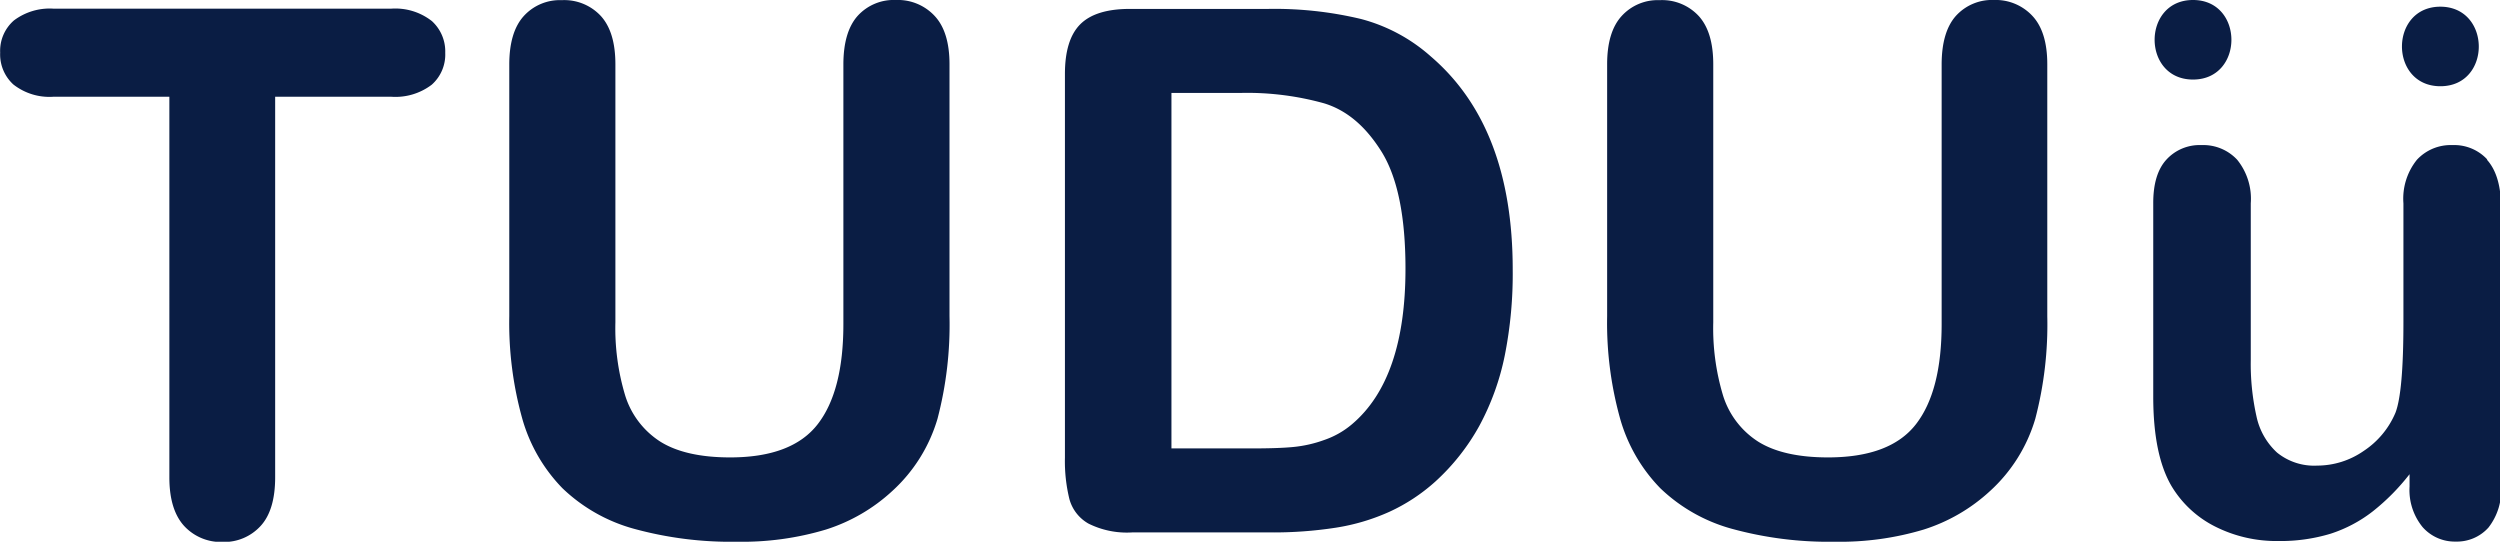 <svg id="Layer_1" data-name="Layer 1" xmlns="http://www.w3.org/2000/svg" viewBox="0 0 314.27 68.1"><defs><style>.cls-1{fill:#0a1d44;}</style></defs><title>tuduu</title><path class="cls-1" d="M142.61,209.49a5.15,5.15,0,0,1,1.68,4,5.06,5.06,0,0,1-1.7,4,7.53,7.53,0,0,1-5.12,1.51H122.91v47.84c0,2.75-.61,4.8-1.84,6.13a6.2,6.2,0,0,1-4.76,2,6.29,6.29,0,0,1-4.83-2c-1.24-1.35-1.87-3.39-1.87-6.11V219H95.06A7.34,7.34,0,0,1,90,217.46a5.12,5.12,0,0,1-1.66-4,5.07,5.07,0,0,1,1.73-4.05,7.47,7.47,0,0,1,5-1.48h42.41A7.45,7.45,0,0,1,142.61,209.49Zm58.33-2.65a6.13,6.13,0,0,0-4.81,2q-1.78,2-1.79,6.08v32.66q0,8.44-3.24,12.6t-11,4.16c-3.77,0-6.71-.68-8.8-2a10.62,10.62,0,0,1-4.38-5.75,29.31,29.31,0,0,1-1.24-9.23V214.92c0-2.69-.6-4.71-1.82-6.06a6.27,6.27,0,0,0-4.92-2,6.12,6.12,0,0,0-4.78,2q-1.81,2-1.82,6.06v31.67a44.76,44.76,0,0,0,1.62,12.83,20.5,20.5,0,0,0,5.07,8.8,21,21,0,0,0,8.94,5.08A46.08,46.08,0,0,0,181,274.94a36.54,36.54,0,0,0,11.14-1.53,22.09,22.09,0,0,0,8.35-4.85,19.86,19.86,0,0,0,5.68-9.07,46.67,46.67,0,0,0,1.51-12.9V214.92q0-4.08-1.87-6.08A6.31,6.31,0,0,0,200.94,206.84Zm77.54,33.87a52.36,52.36,0,0,1-1,10.82,31.87,31.87,0,0,1-3.19,8.83,27.28,27.28,0,0,1-5.52,7,22.85,22.85,0,0,1-5.8,3.82,26.13,26.13,0,0,1-6.76,2,51.33,51.33,0,0,1-8.15.59H230.63a10.82,10.82,0,0,1-5.48-1.11,5.07,5.07,0,0,1-2.4-3.09,20,20,0,0,1-.56-5.19V216.14q0-4.32,1.93-6.25t6.24-1.93h17.39a46.74,46.74,0,0,1,11.63,1.26,21.38,21.38,0,0,1,8.81,4.72Q278.48,222.75,278.48,240.71ZM265,240.62q0-9.75-2.94-14.6c-2-3.24-4.38-5.29-7.25-6.18a36,36,0,0,0-10.43-1.32h-8.8v44.69h10.11c2.21,0,4-.06,5.21-.18a15.78,15.78,0,0,0,3.91-.89,10.73,10.73,0,0,0,3.5-2Q265,254.45,265,240.62Zm74-33.78a6.13,6.13,0,0,0-4.81,2q-1.78,2-1.79,6.08v32.66q0,8.44-3.24,12.6t-11.05,4.16c-3.77,0-6.71-.68-8.8-2a10.62,10.62,0,0,1-4.38-5.75,29.31,29.31,0,0,1-1.24-9.23V214.92c0-2.69-.6-4.71-1.82-6.06a6.27,6.27,0,0,0-4.92-2,6.12,6.12,0,0,0-4.78,2q-1.82,2-1.82,6.06v31.67a44.76,44.76,0,0,0,1.62,12.83,20.5,20.5,0,0,0,5.07,8.8,21,21,0,0,0,8.94,5.08A46.08,46.08,0,0,0,319,274.94a36.54,36.54,0,0,0,11.14-1.53,22.09,22.09,0,0,0,8.35-4.85,19.86,19.86,0,0,0,5.68-9.07,46.67,46.67,0,0,0,1.51-12.9V214.92q0-4.08-1.87-6.08A6.31,6.31,0,0,0,338.94,206.84Zm62,20.06a5.65,5.65,0,0,0-4.4-1.82,5.78,5.78,0,0,0-4.45,1.84,7.79,7.79,0,0,0-1.7,5.48v14.91q0,8.81-1,11.41a10.75,10.75,0,0,1-4,4.81,10.24,10.24,0,0,1-5.84,1.84,7.39,7.39,0,0,1-5.05-1.64,8.59,8.59,0,0,1-2.58-4.54,30.22,30.22,0,0,1-.72-7.16V232.4a7.79,7.79,0,0,0-1.71-5.48,5.82,5.82,0,0,0-4.49-1.84,5.65,5.65,0,0,0-4.4,1.82q-1.67,1.82-1.66,5.5v24.3q0,7.32,2.29,11.23a13.39,13.39,0,0,0,5.45,5.08,17.1,17.1,0,0,0,8,1.84,21.66,21.66,0,0,0,6.56-.92,17.24,17.24,0,0,0,5.3-2.81,27.27,27.27,0,0,0,4.62-4.67V268a7.36,7.36,0,0,0,1.64,5.1,5.38,5.38,0,0,0,4.16,1.82,5.32,5.32,0,0,0,4.11-1.75,7.61,7.61,0,0,0,1.59-5.26V232.4Q402.59,228.71,400.93,226.9ZM364,206.84c-6.43,0-6.44,10,0,10S370.43,206.84,364,206.84Zm31.1.84c-6.44,0-6.45,10,0,10S401.52,207.68,395.08,207.68Z" transform="translate(-88.32 -206.84)"/></svg>